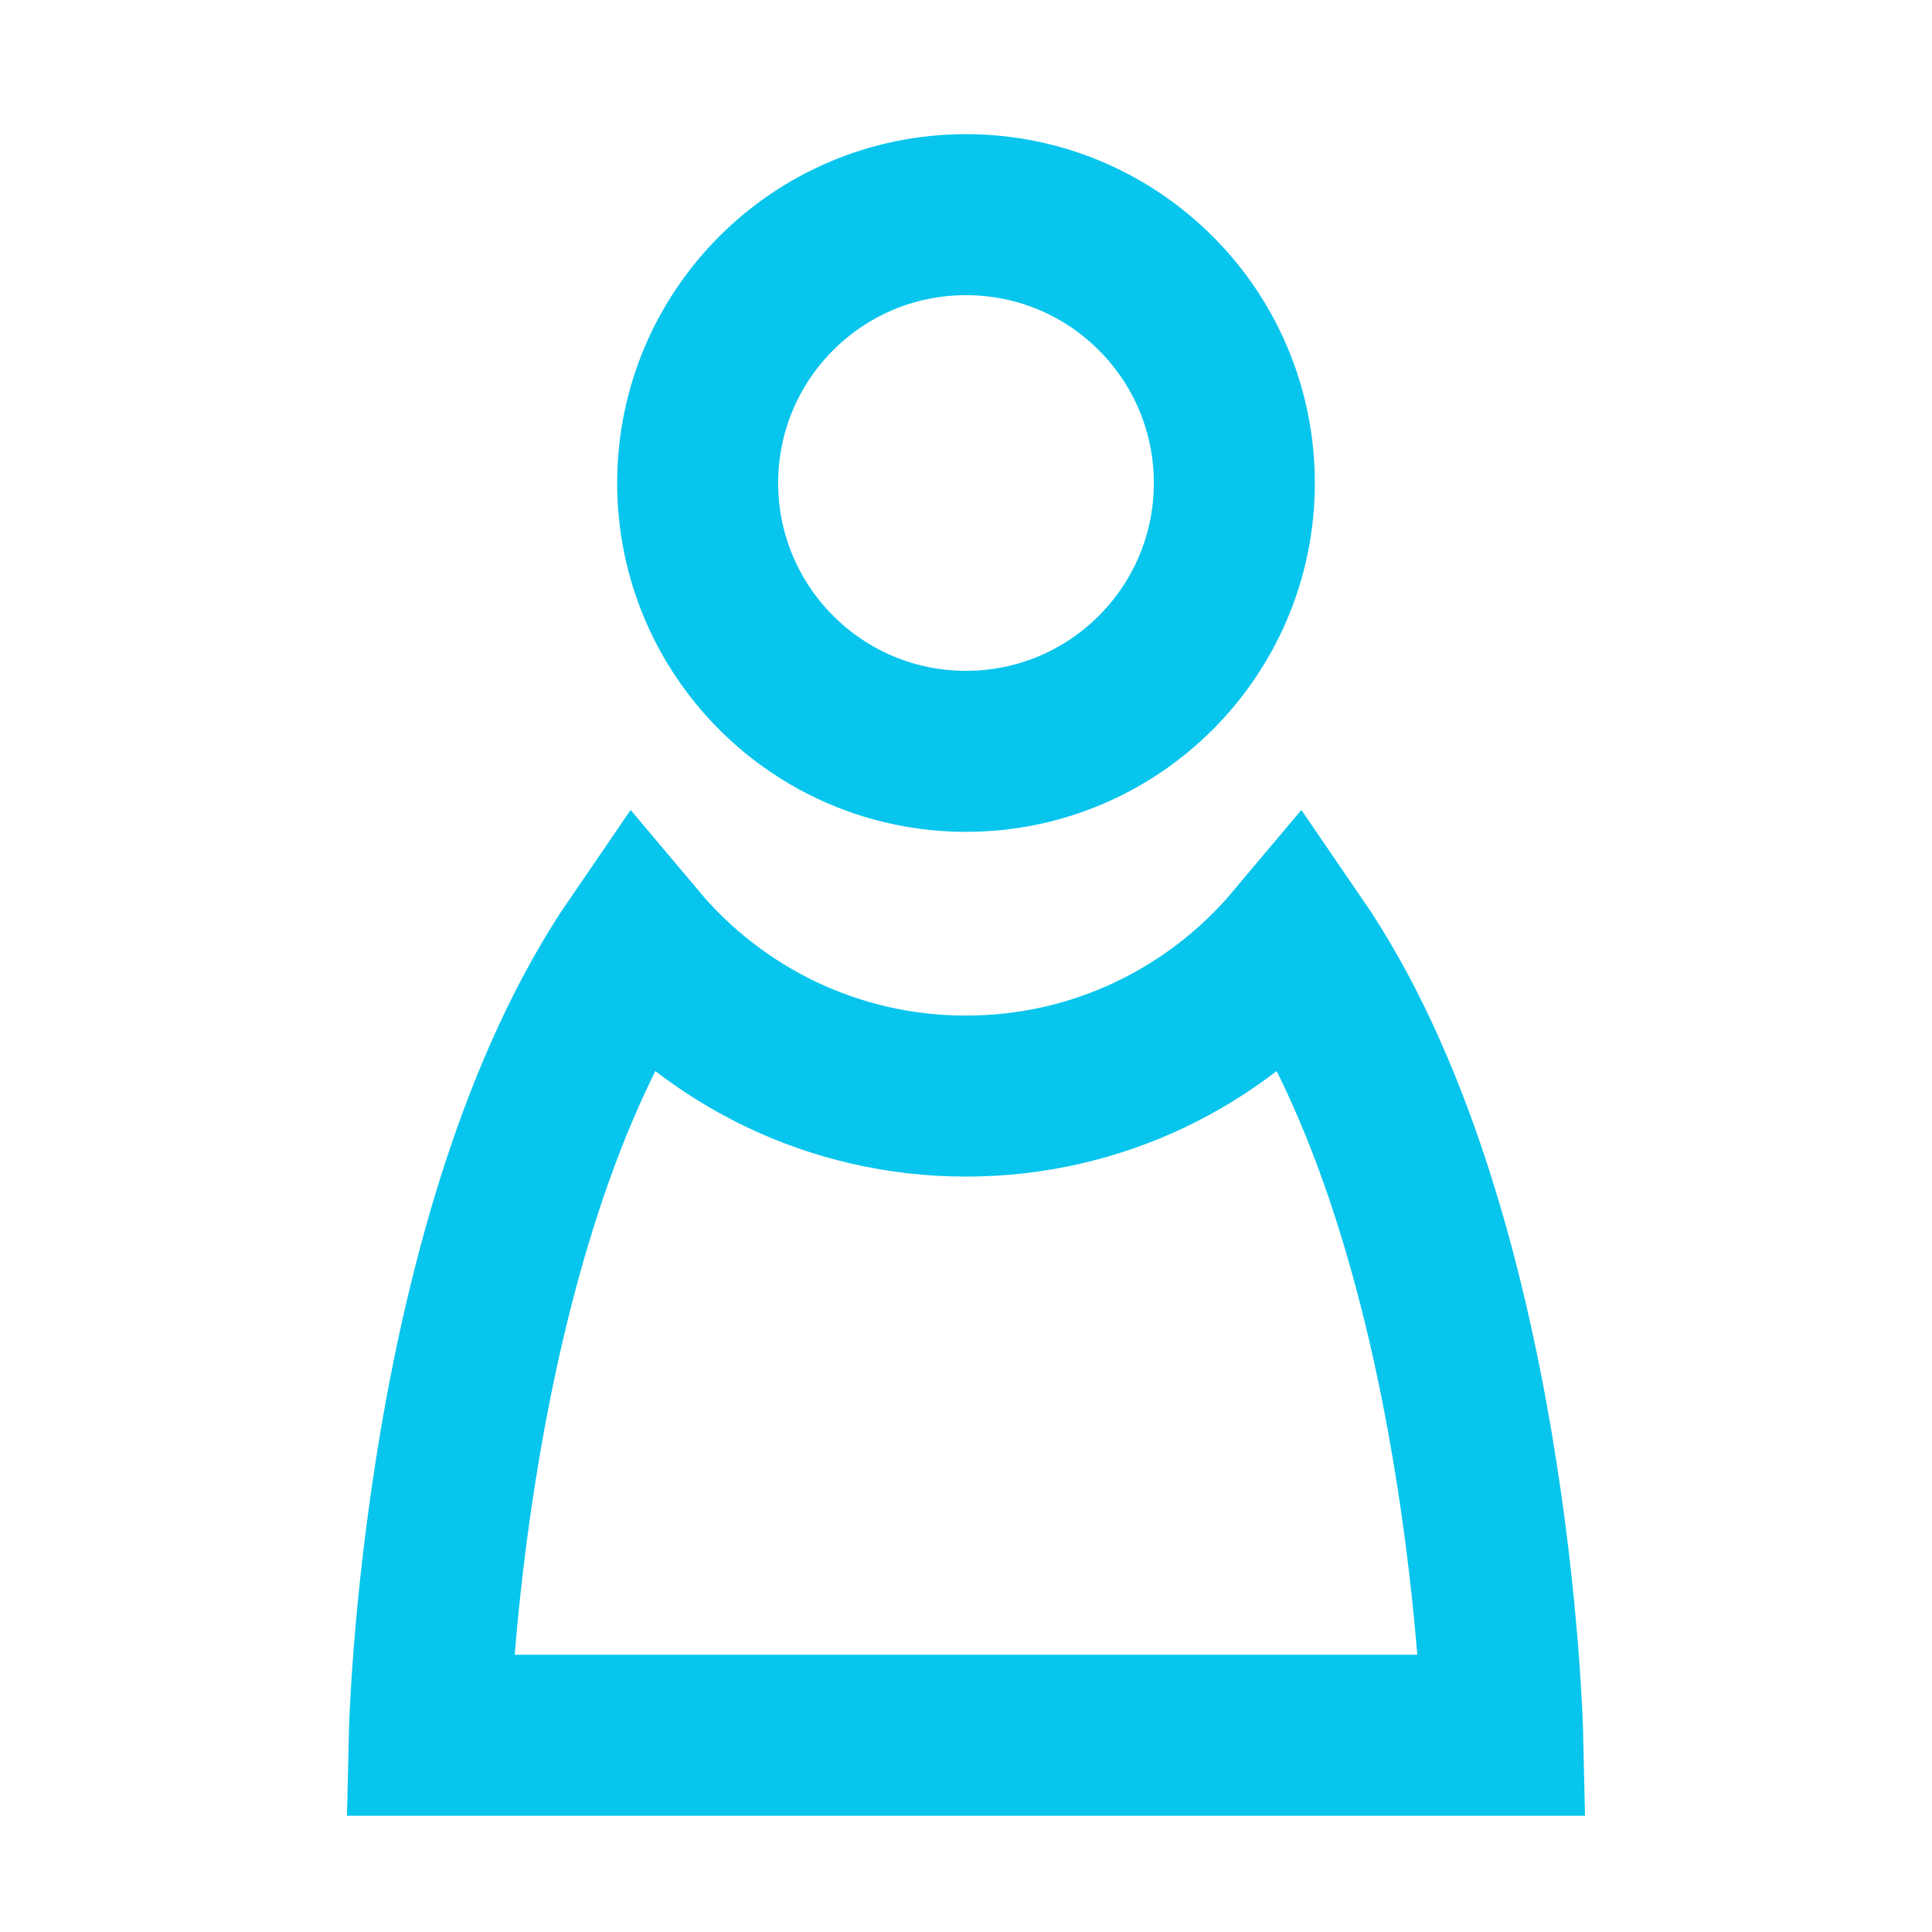 <?xml version="1.0" encoding="UTF-8" standalone="no"?>
<svg width="18px" height="18px" viewBox="0 0 18 18" version="1.1" xmlns="http://www.w3.org/2000/svg" xmlns:xlink="http://www.w3.org/1999/xlink">
    <!-- Generator: Sketch 43 (38999) - http://www.bohemiancoding.com/sketch -->
    <title>Ico_member</title>
    <desc>Created with Sketch.</desc>
    <defs></defs>
    <g id="UI-Kit" stroke="none" stroke-width="1" fill="none" fill-rule="evenodd">
        <g transform="translate(-384, -772)" id="member" stroke="#07C5ED" stroke-width="1.5">
            <g transform="translate(388, 774)">
                <path d="M1.936,6.784 C0.107,9.451 0,14.167 0,14.167 L10,14.167 C10,14.167 9.893,9.451 8.064,6.784 C7.33,7.657 6.23,8.212 5,8.212 C3.77,8.212 2.67,7.657 1.936,6.784 Z" id="Combined-Shape"></path>
                <circle id="Oval" cx="5" cy="2.5" r="2.5"></circle>
            </g>
        </g>
    </g>
</svg>